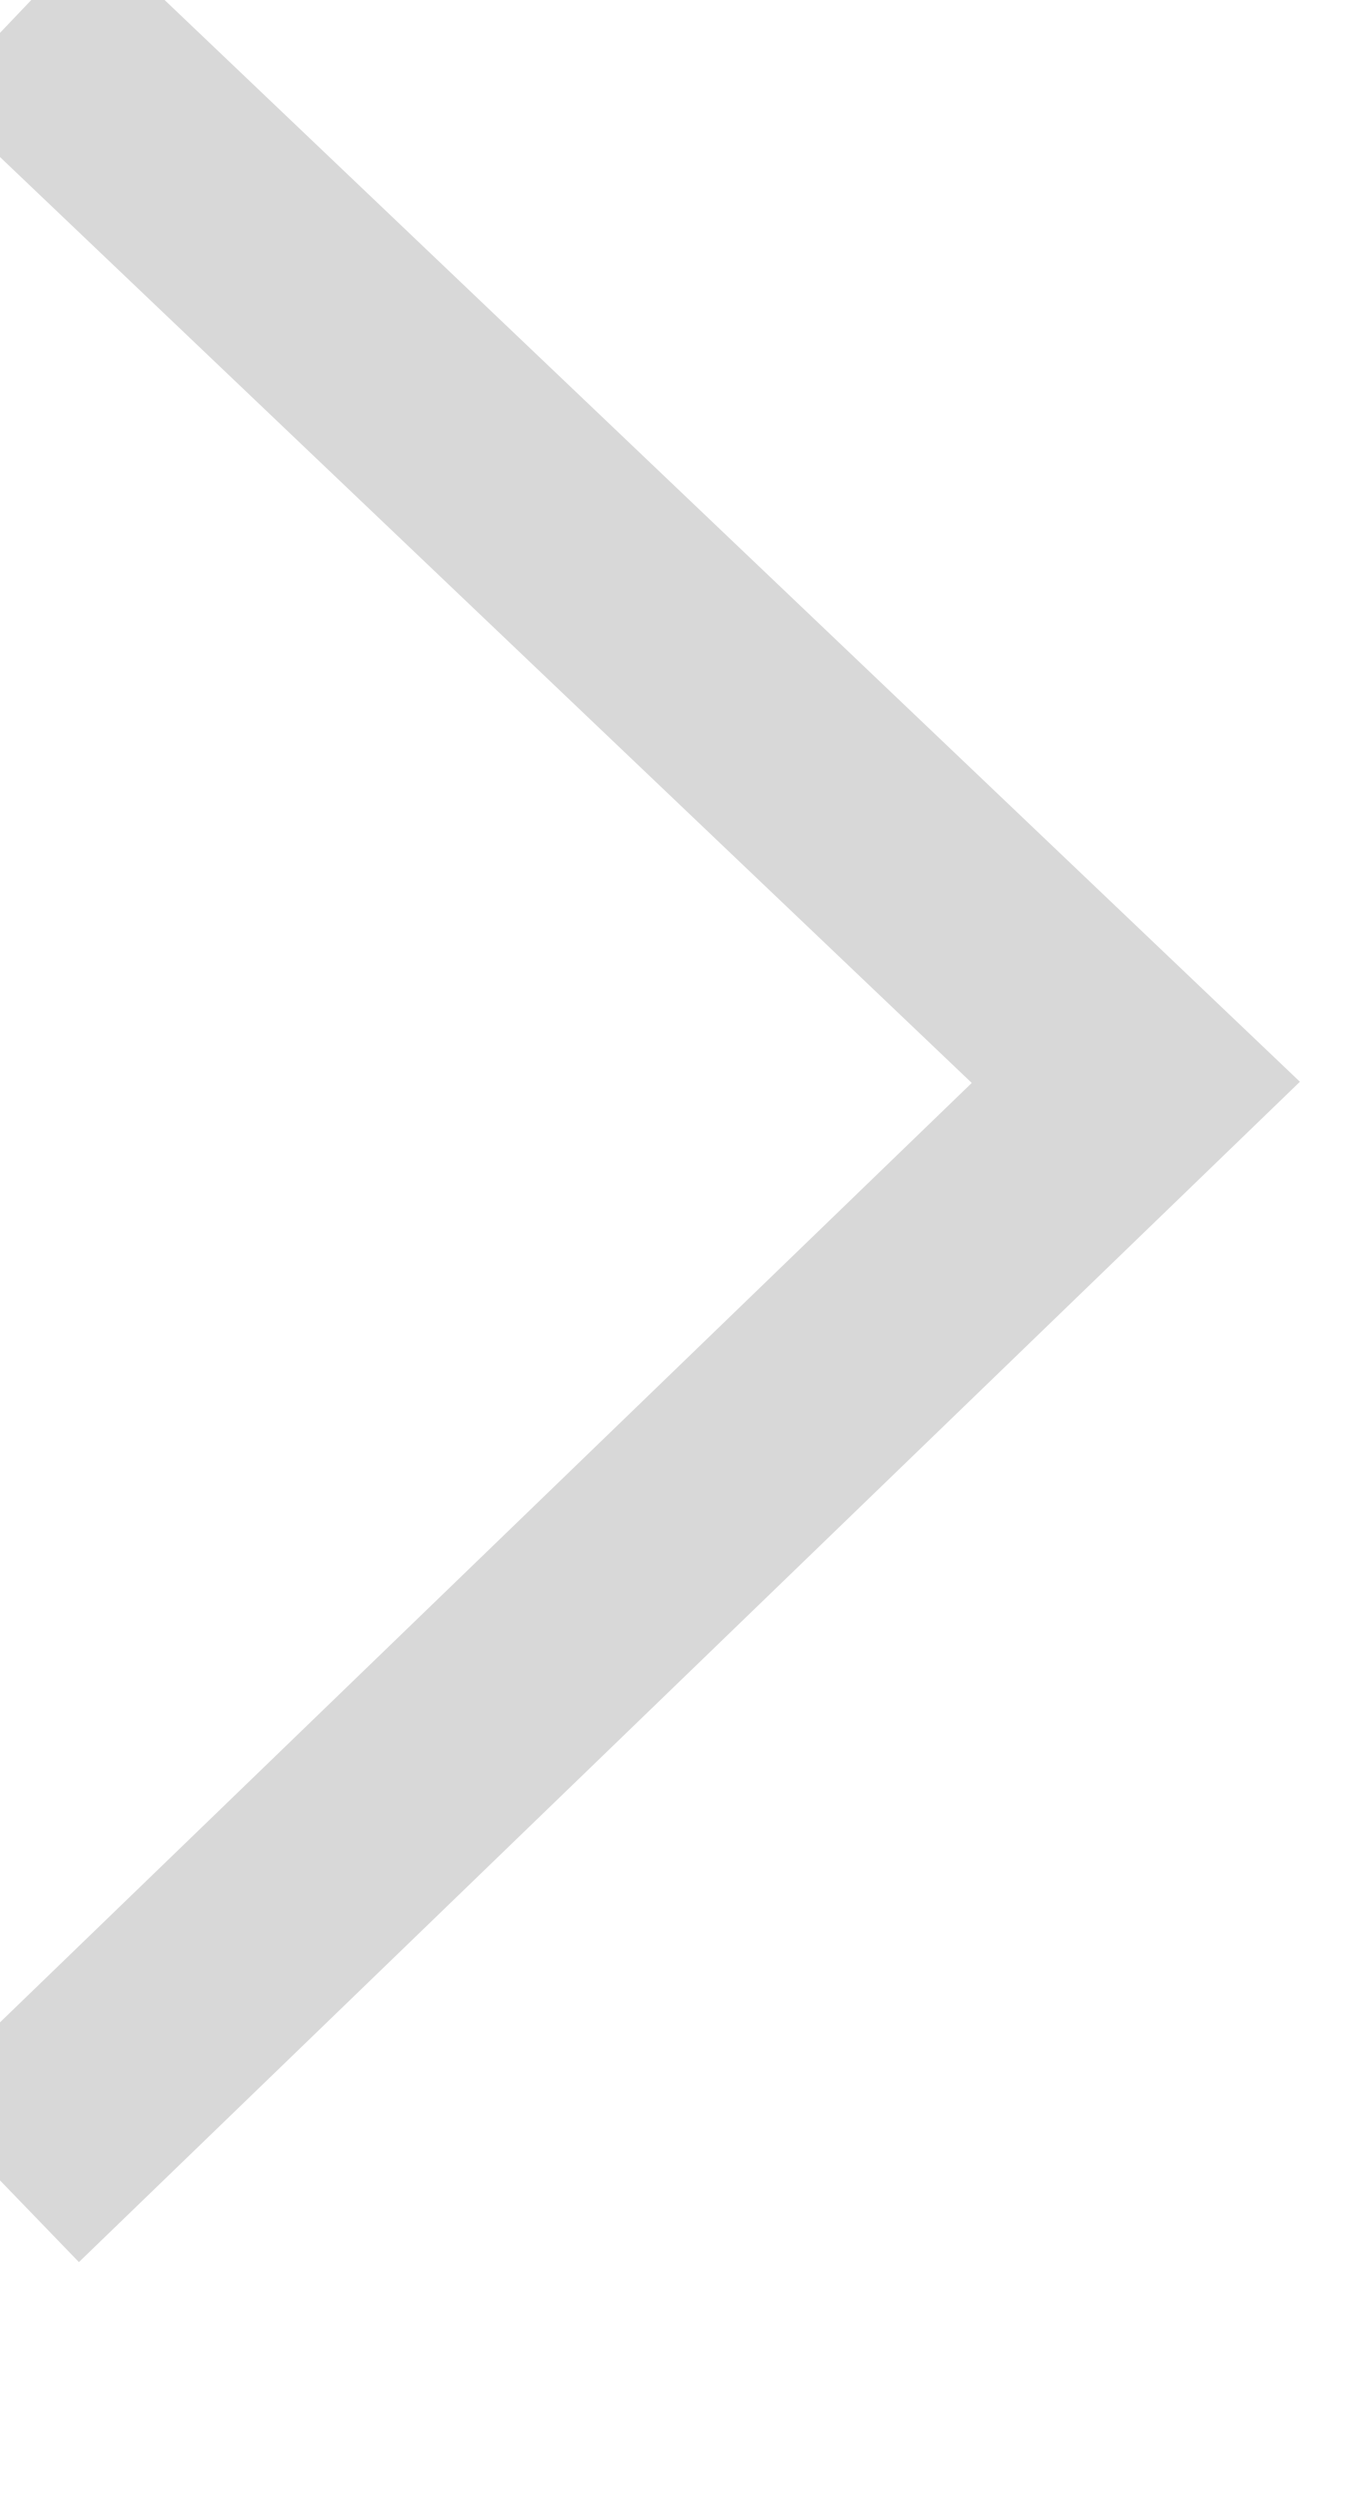 ﻿<?xml version="1.0" encoding="utf-8"?>
<svg version="1.1" xmlns:xlink="http://www.w3.org/1999/xlink" width="6px" height="11px" xmlns="http://www.w3.org/2000/svg">
  <g transform="matrix(1 0 0 1 -1273 -165 )">
    <path d="M 0.072 0.069  L 5 4.762  L 0 9.593  " stroke-width="1" stroke="#d8d8d8" fill="none" transform="matrix(1 0 0 1 1273 165 )" />
  </g>
</svg>